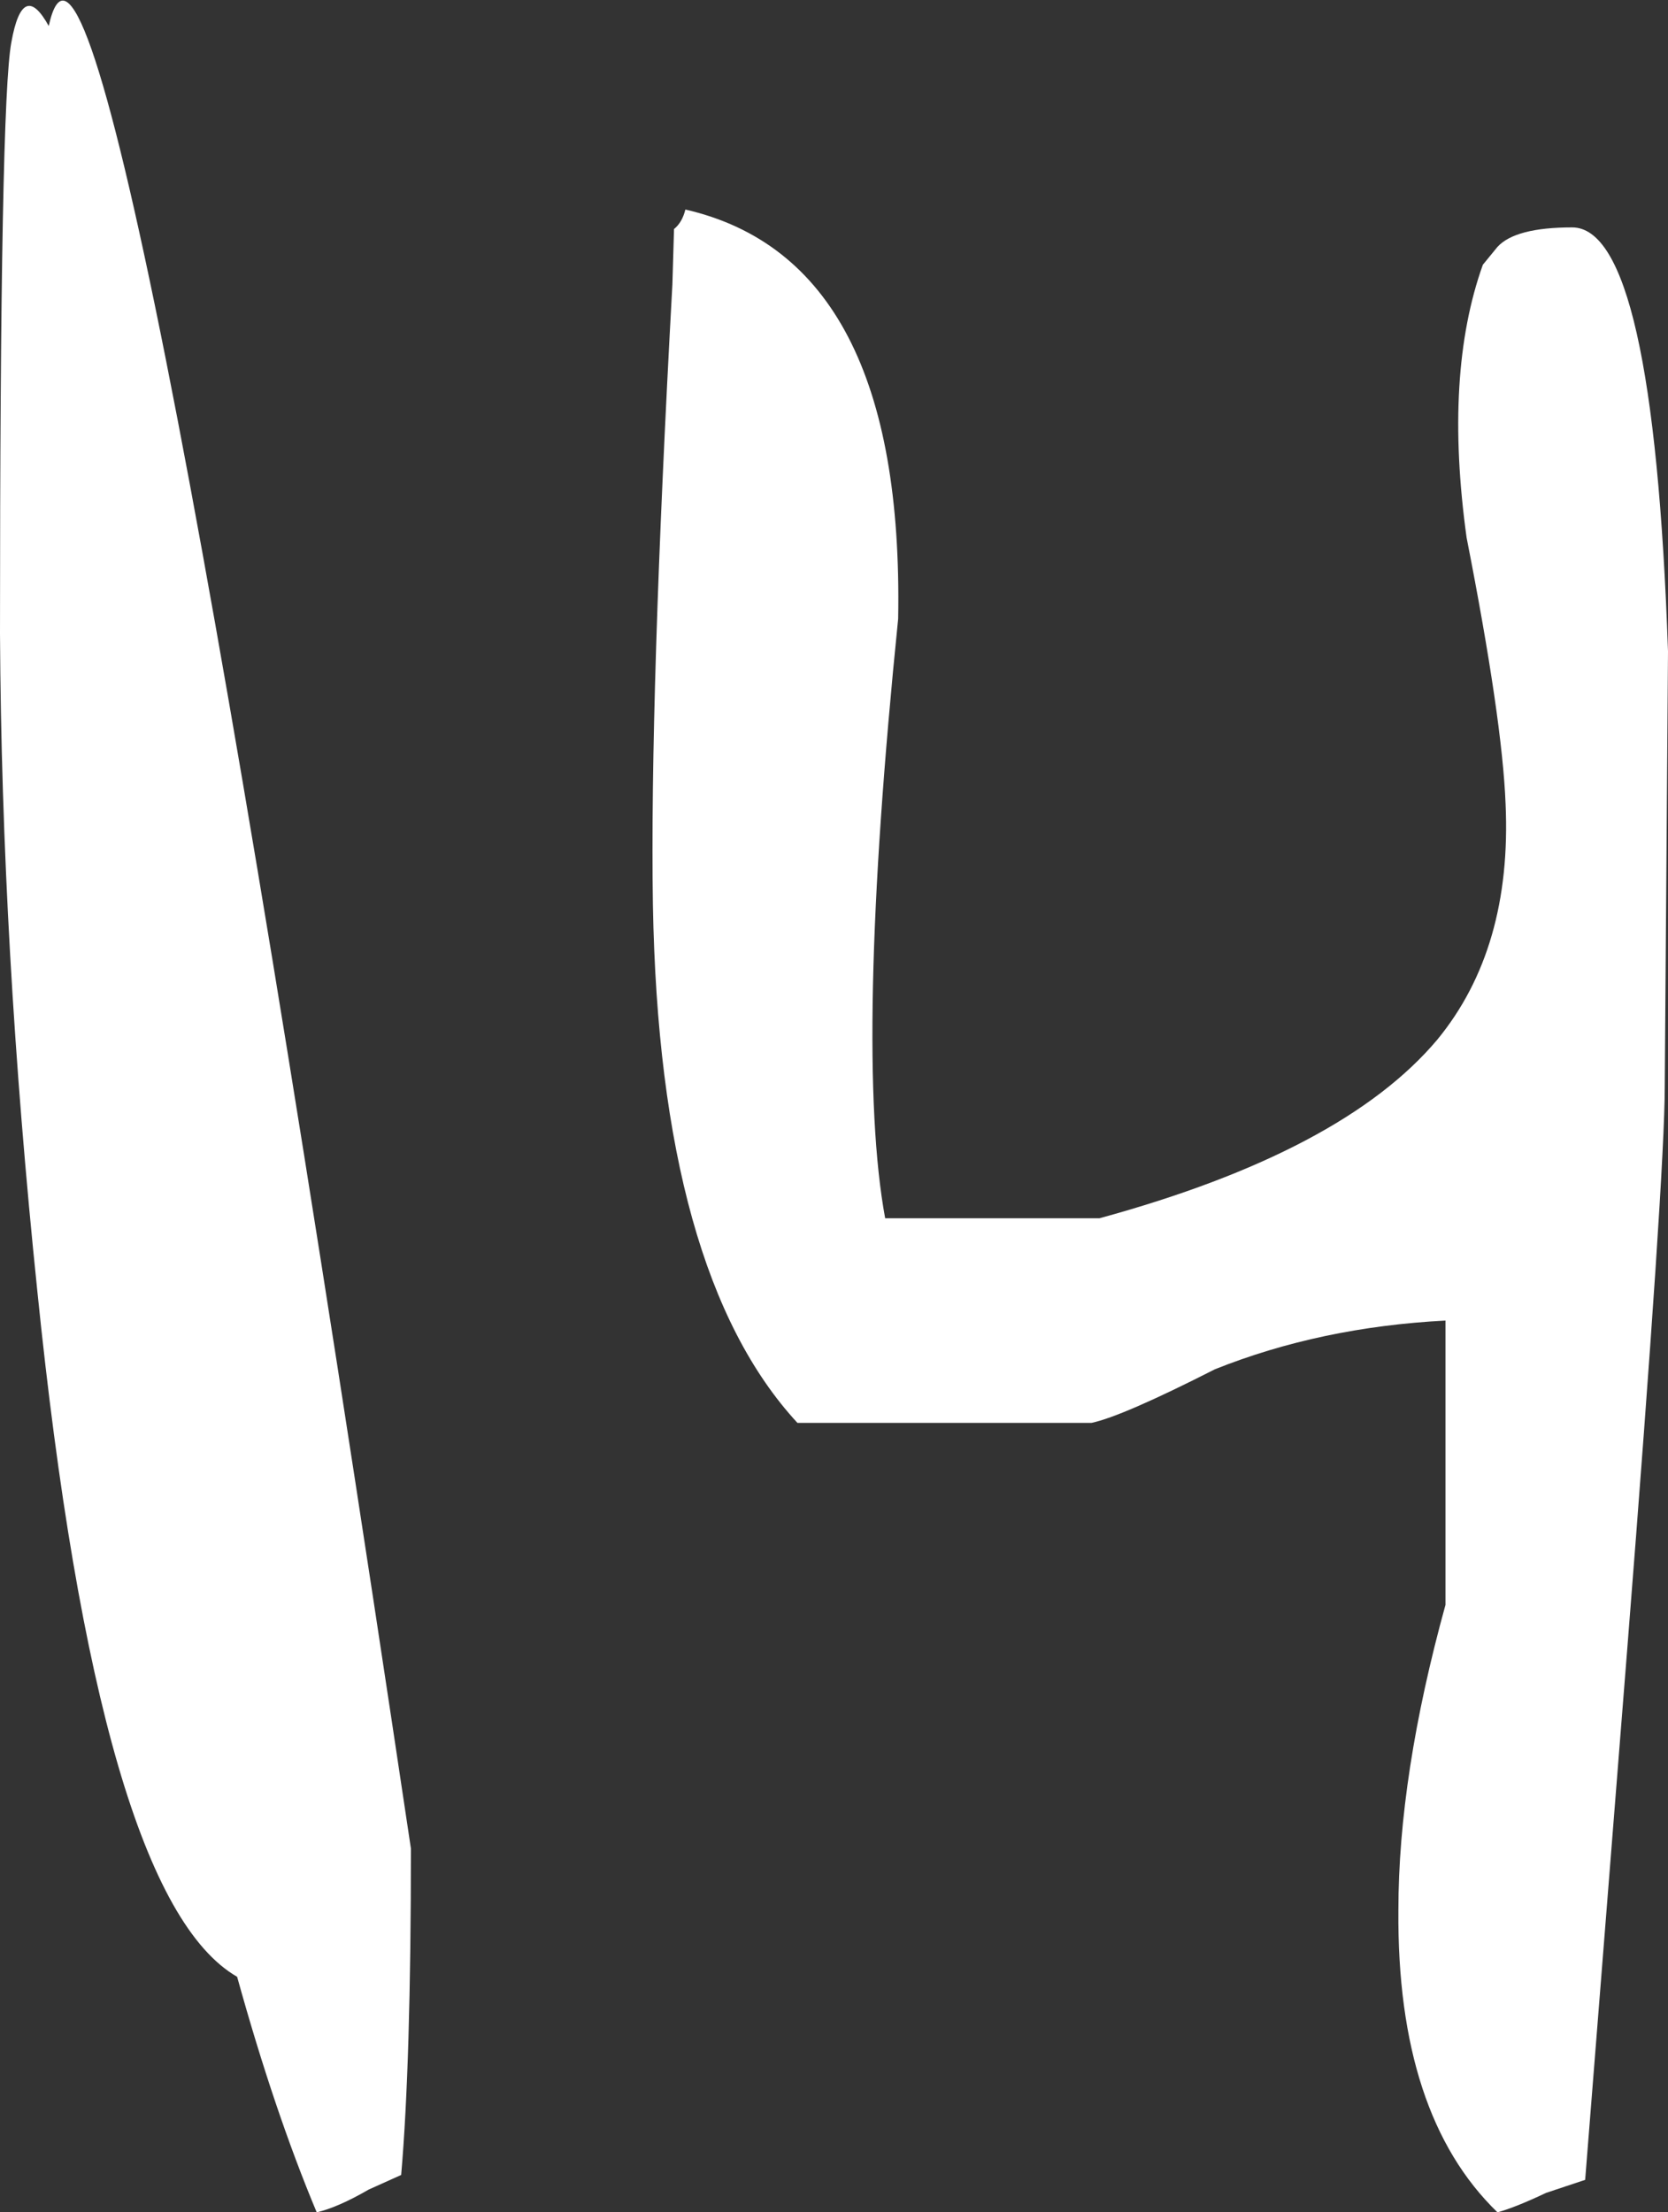 <?xml version="1.0" encoding="UTF-8" standalone="no"?>
<svg xmlns:ffdec="https://www.free-decompiler.com/flash" xmlns:xlink="http://www.w3.org/1999/xlink" ffdec:objectType="shape" height="68.1px" width="51.35px" xmlns="http://www.w3.org/2000/svg">
  <rect width="100%" height="100%" fill="#333333" stroke="none"/>
  <g transform="matrix(1.0, 0.0, 0.0, 1.0, 25.7, 217.0)">
    <path d="M20.4 -209.4 Q20.95 -210.0 22.7 -210.0 25.2 -210.0 25.65 -196.95 L25.55 -183.55 Q25.55 -180.85 24.4 -166.3 L23.1 -149.9 21.9 -149.5 Q20.95 -149.05 20.4 -148.9 17.3 -151.9 17.35 -158.2 17.35 -162.35 18.8 -167.6 L18.8 -176.35 Q14.95 -176.15 11.7 -174.85 8.85 -173.4 7.9 -173.2 L-1.15 -173.2 Q-5.4 -177.8 -5.6 -189.15 -5.7 -195.5 -5.0 -208.25 L-4.95 -209.95 Q-4.7 -210.15 -4.6 -210.55 2.15 -209.0 1.95 -197.95 0.6 -184.65 1.55 -179.5 L8.15 -179.5 Q15.65 -181.55 18.55 -185.0 20.85 -187.8 20.65 -192.25 20.55 -194.85 19.45 -200.45 18.75 -205.5 19.95 -208.85 L20.4 -209.4 M-24.2 -216.2 Q-22.55 -223.65 -13.05 -160.1 -13.05 -153.5 -13.35 -150.05 L-14.35 -149.6 Q-15.3 -149.05 -15.95 -148.9 -17.25 -152.0 -18.4 -156.15 -22.65 -158.6 -24.55 -177.25 -25.65 -187.85 -25.7 -197.5 -25.7 -213.85 -25.35 -215.7 -25.0 -217.65 -24.2 -216.2" fill="#ffffff" fill-rule="evenodd" stroke="none"/>
  </g>
</svg>
